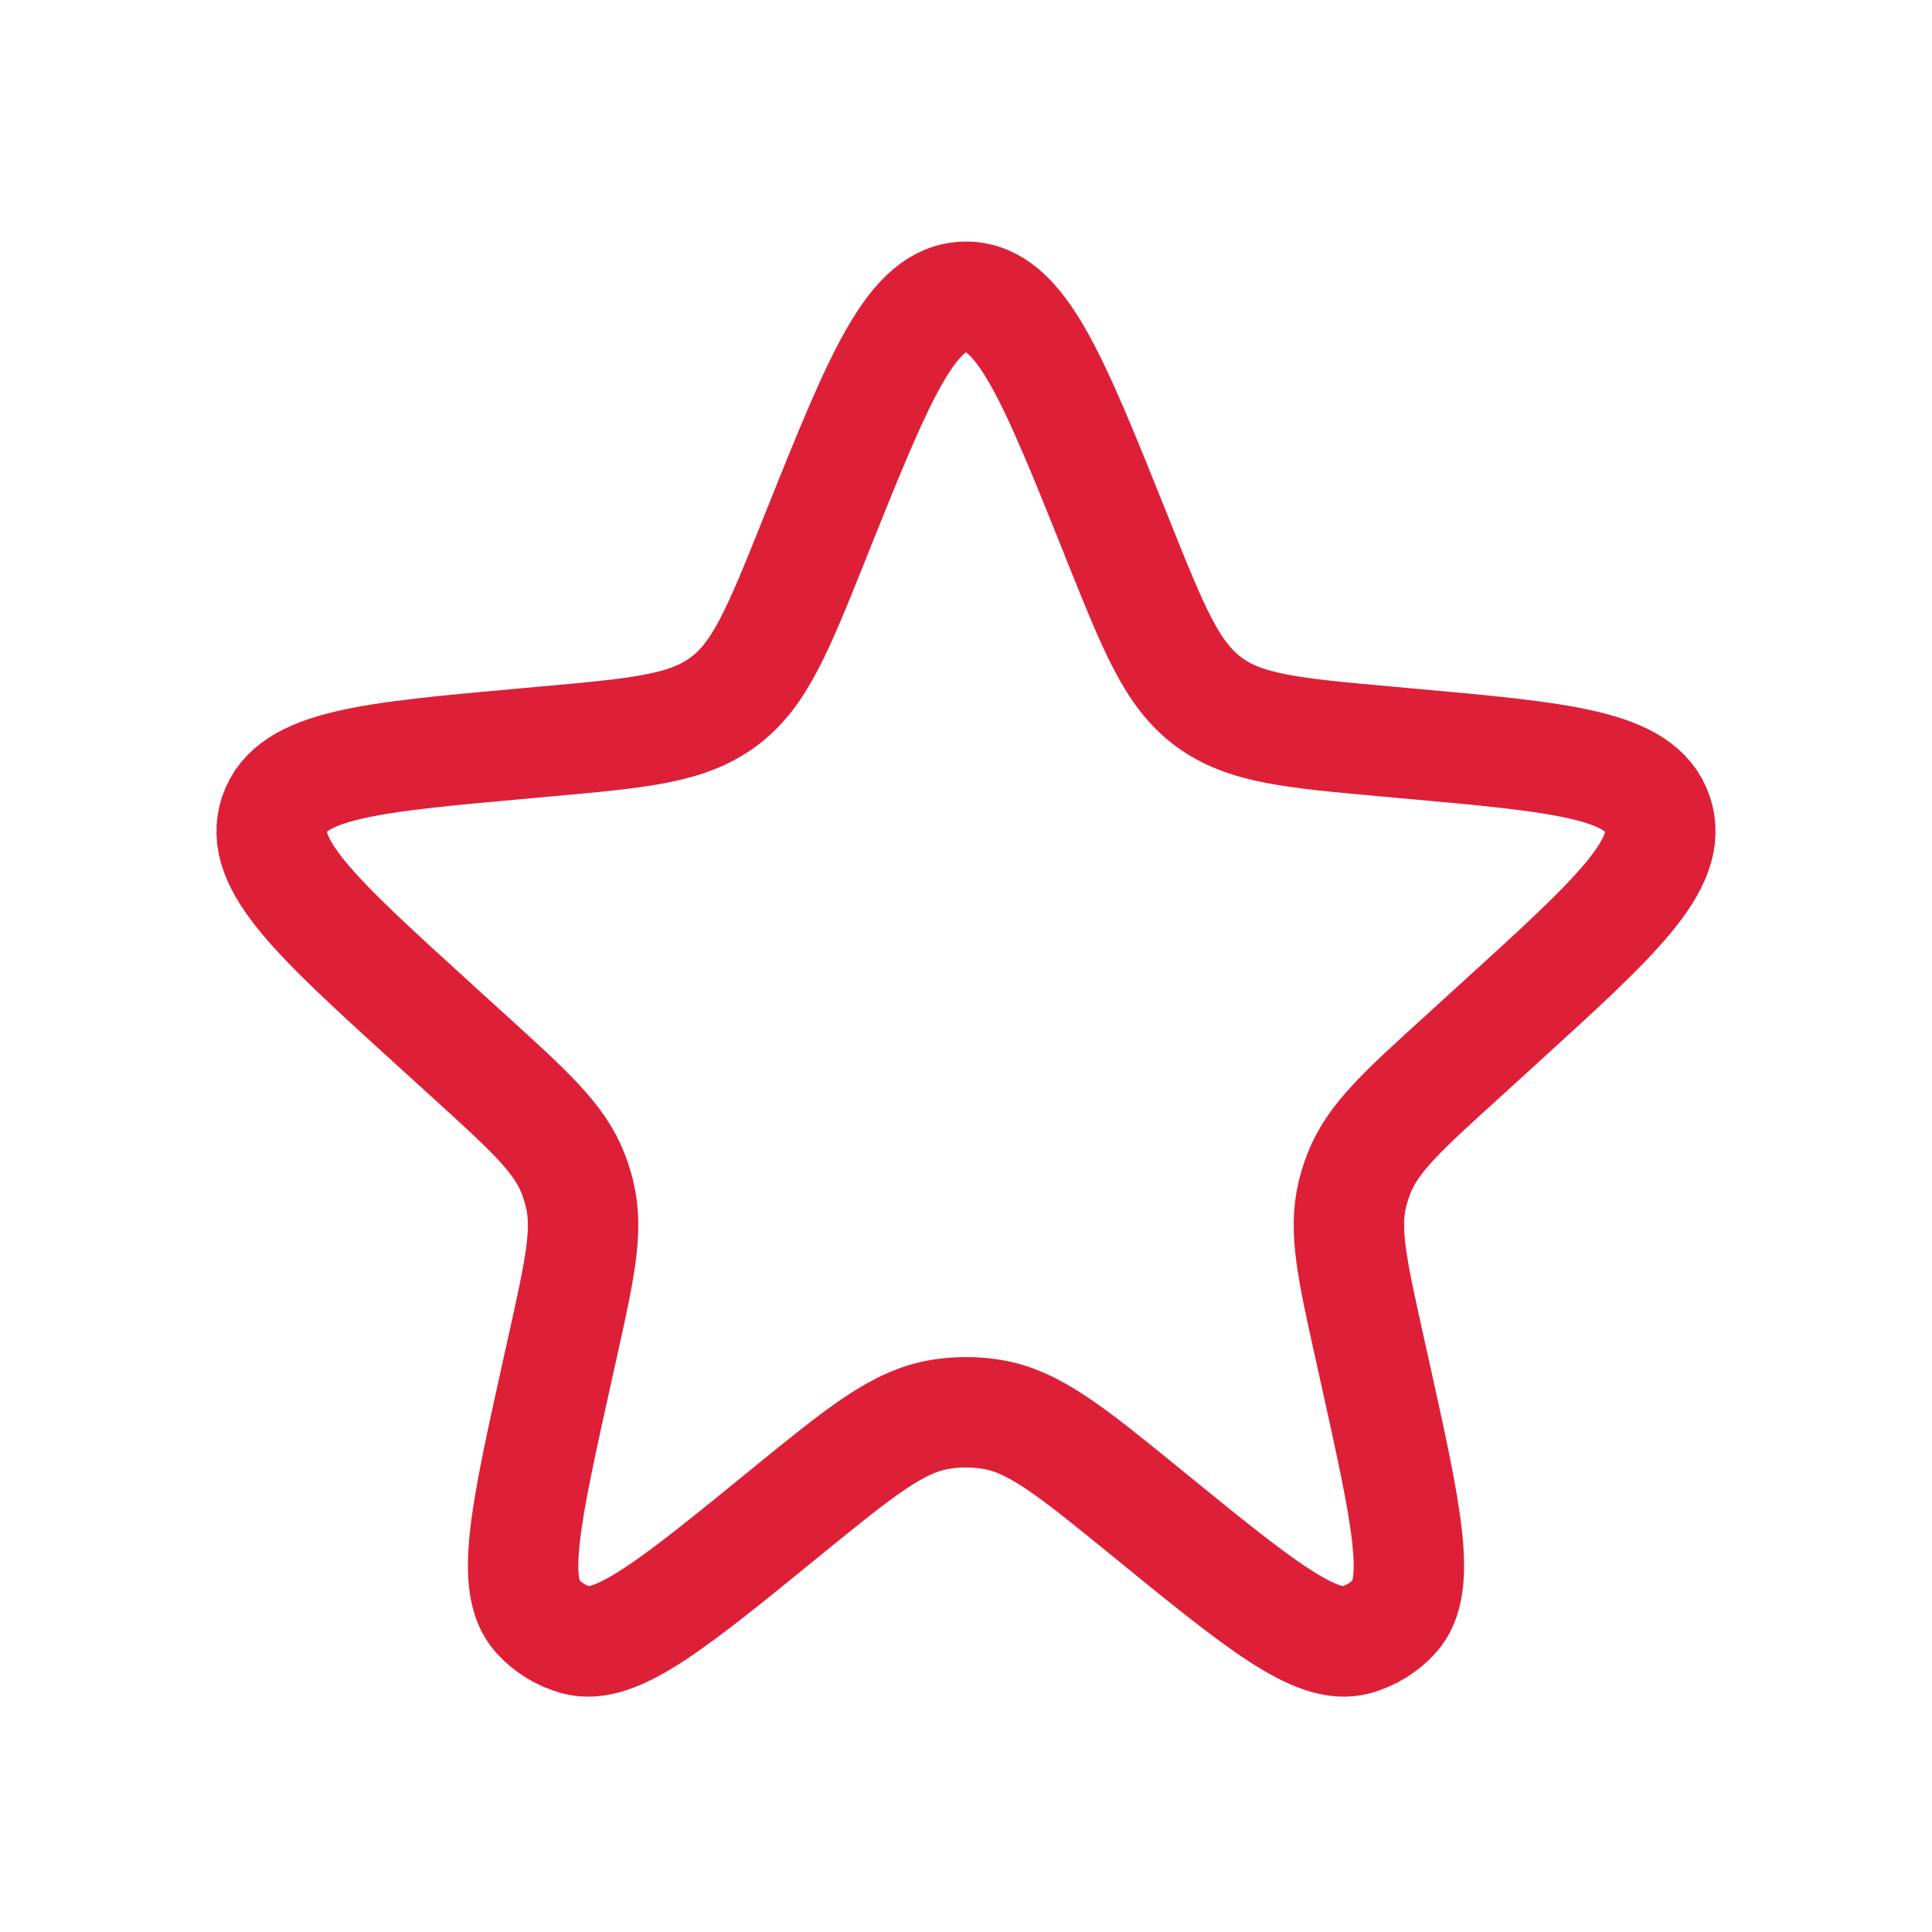 <svg width="28" height="28" viewBox="0 0 28 28" fill="none" xmlns="http://www.w3.org/2000/svg">
<g id="Star_light">
<path id="Star 1" d="M11.834 7.732C12.752 5.444 13.211 4.301 14 4.301C14.789 4.301 15.248 5.444 16.166 7.732L16.208 7.839C16.727 9.131 16.986 9.778 17.514 10.17C18.043 10.563 18.736 10.625 20.123 10.749L20.374 10.772C22.644 10.975 23.779 11.077 24.022 11.799C24.265 12.521 23.422 13.288 21.736 14.822L21.174 15.334C20.32 16.11 19.893 16.498 19.695 17.007C19.657 17.102 19.627 17.2 19.602 17.298C19.471 17.829 19.596 18.392 19.846 19.518L19.924 19.869C20.383 21.939 20.613 22.974 20.212 23.421C20.062 23.587 19.867 23.707 19.651 23.767C19.072 23.924 18.25 23.255 16.607 21.915C15.527 21.036 14.988 20.596 14.368 20.497C14.124 20.458 13.876 20.458 13.632 20.497C13.012 20.596 12.473 21.036 11.393 21.915C9.75 23.255 8.928 23.924 8.349 23.767C8.133 23.707 7.938 23.587 7.788 23.421C7.387 22.974 7.617 21.939 8.076 19.869L8.154 19.518C8.404 18.392 8.529 17.829 8.398 17.298C8.373 17.2 8.343 17.102 8.306 17.007C8.107 16.498 7.68 16.11 6.827 15.334L6.264 14.822C4.578 13.288 3.735 12.521 3.978 11.799C4.221 11.077 5.356 10.975 7.626 10.772L7.877 10.749C9.264 10.625 9.957 10.563 10.486 10.17C11.014 9.778 11.273 9.131 11.792 7.839L11.834 7.732Z" stroke="#DE1F38" stroke-width="1.6"/>
</g>
</svg>
